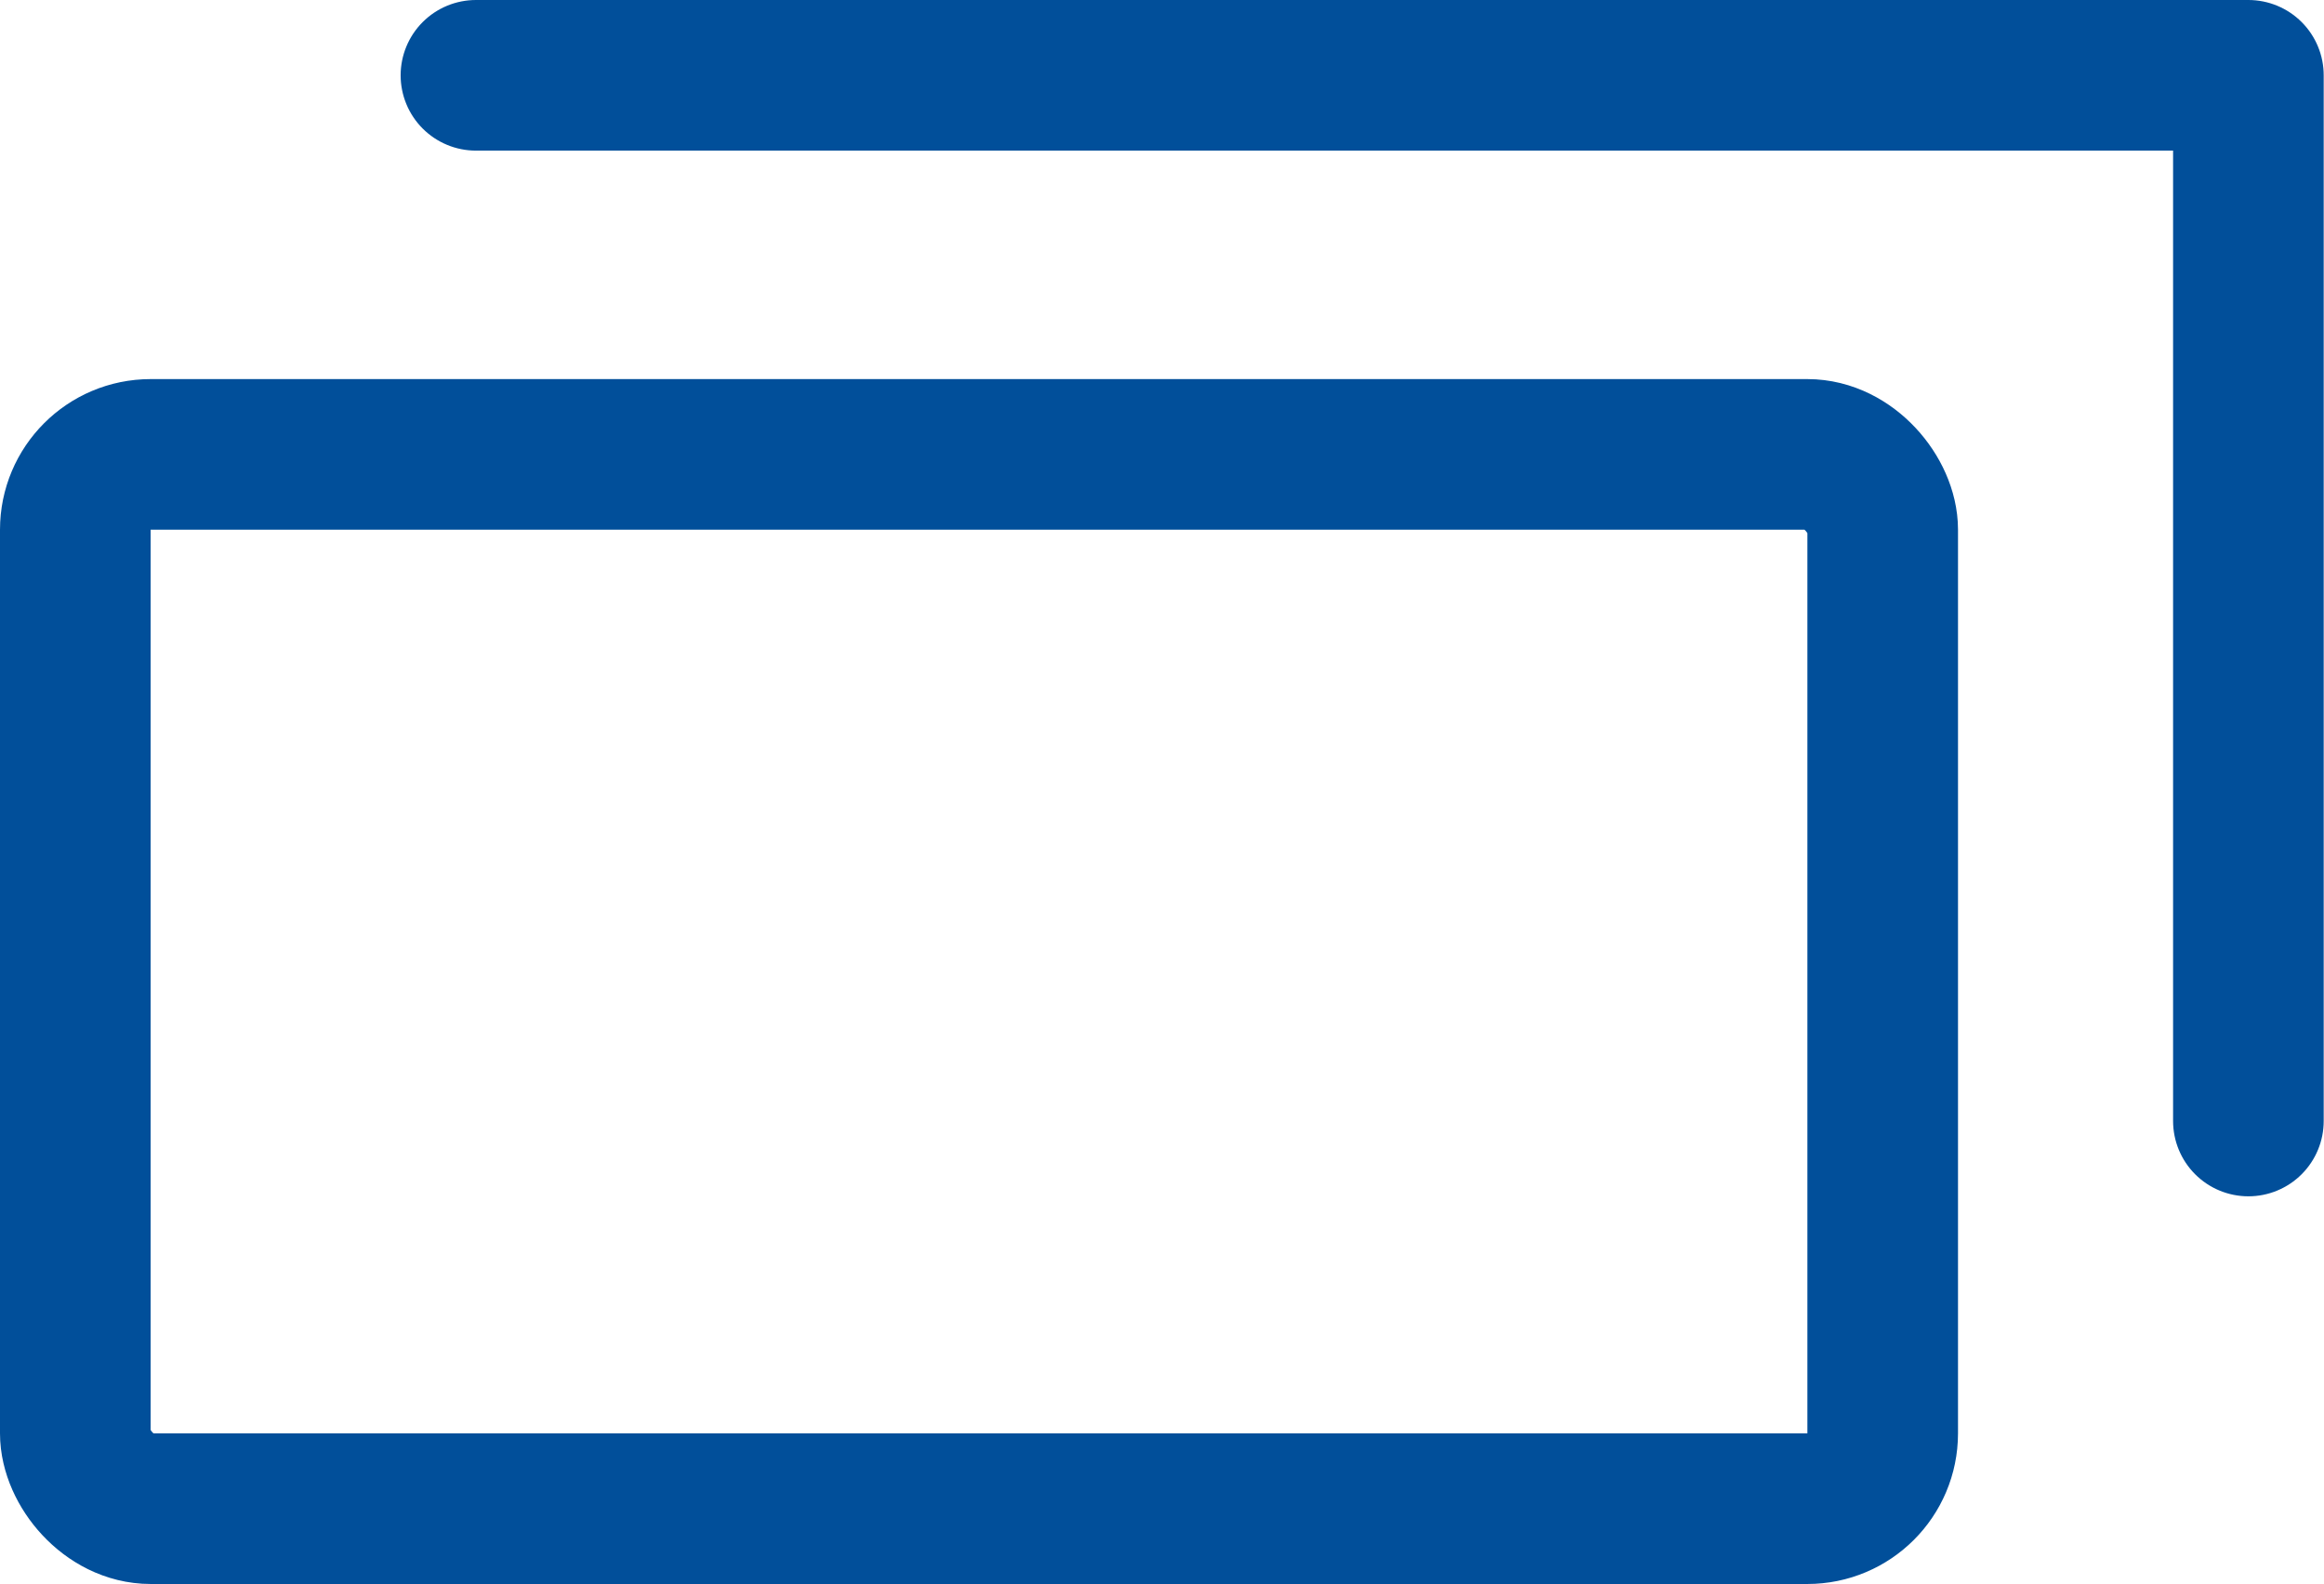 <svg xmlns="http://www.w3.org/2000/svg" width="15.43" height="10.517" viewBox="0 0 15.43 10.517">
  <g id="Group_12936" data-name="Group 12936" transform="translate(-79.84 -222.361)">
    <g id="Rectangle_32817" data-name="Rectangle 32817" transform="translate(79.84 224.878)" fill="none" stroke="#014f9a" stroke-width="1">
      <rect width="13" height="8" rx="1" stroke="none"/>
      <rect x="0.5" y="0.5" width="12" height="7" rx="0.5" fill="none"/>
    </g>
    <path id="Path_10190" data-name="Path 10190" d="M-9375,8135.861h11.768v6.943" transform="translate(9458 -7913)" fill="none" stroke="#014f9a" stroke-linecap="round" stroke-linejoin="round" stroke-width="1"/>
  </g>
</svg>
